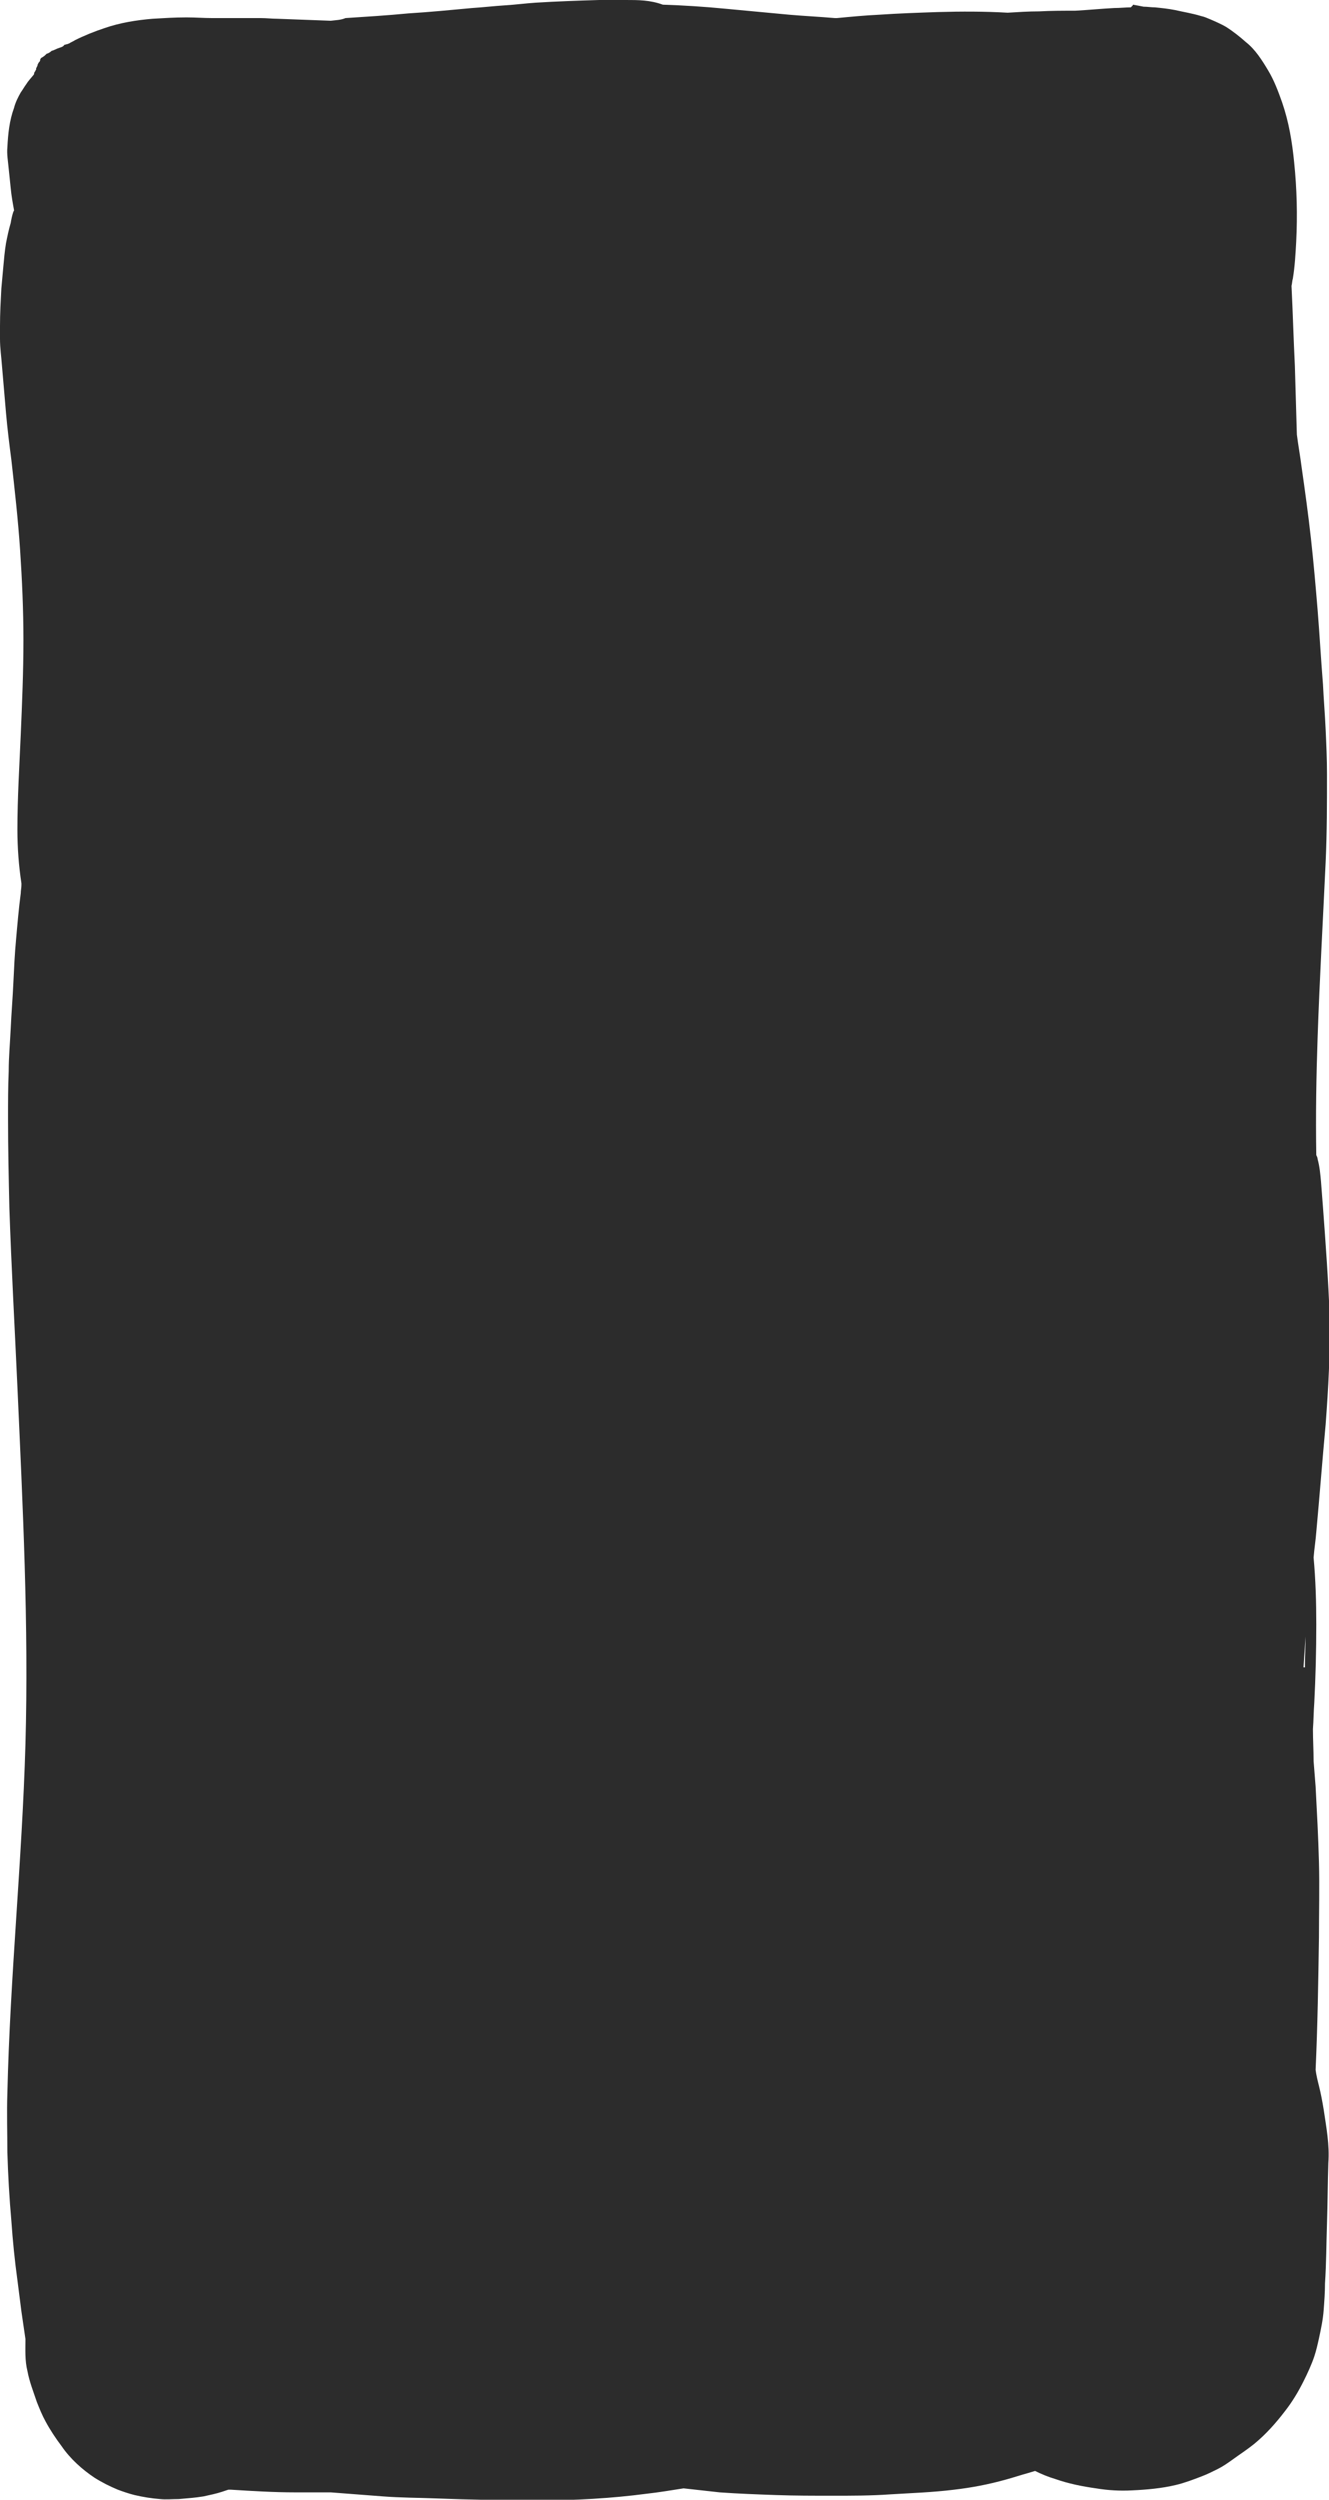 <?xml version="1.0" encoding="utf-8"?>
<!-- Generator: Adobe Illustrator 23.0.3, SVG Export Plug-In . SVG Version: 6.00 Build 0)  -->
<svg version="1.1" id="Layer_1" xmlns="http://www.w3.org/2000/svg" xmlns:xlink="http://www.w3.org/1999/xlink" x="0px" y="0px"
	 viewBox="0 0 198.5 373.3" style="enable-background:new 0 0 198.5 373.3;" xml:space="preserve">
<style type="text/css">
	.st0{fill:#2C2C2C;}
</style>
<path class="st0" d="M197.7,315c-0.2-1.2-0.4-2.3-0.7-3.5c-0.2-0.8-0.4-1.6-0.5-2.4c0.3-6.6,0.4-13.2,0.5-19.8c0-3.7,0.1-7.5,0-11.2
	c-0.1-3.8-0.3-7.5-0.5-11.3c-0.1-1.3-0.2-2.5-0.3-3.8c0-1.6-0.1-3.2-0.1-4.8c0.1-1.3,0.1-2.6,0.2-3.9c0.2-3.9,0.3-7.8,0.3-11.7
	c0-3.4-0.1-6.7-0.4-10c0.1-1.3,0.3-2.5,0.4-3.8c0.5-5.4,0.9-10.7,1.4-16.1c0.4-5.4,0.7-10.7,0.6-16.1c-0.2-5.4-0.6-10.9-1-16.3
	c-0.1-1.3-0.2-2.6-0.3-3.9c-0.1-1.1-0.2-2.2-0.5-3.3c0-0.2-0.1-0.4-0.2-0.6c-0.1-5.9,0-11.8,0.2-17.6c0.3-8.8,0.8-17.5,1.2-26.2
	c0.2-4.4,0.2-8.8,0.2-13.1c0-2.2-0.1-4.4-0.2-6.6c-0.1-2.3-0.3-4.6-0.4-6.8c-0.3-3.7-0.5-7.4-0.8-11.1c-0.3-3.6-0.6-7.1-1-10.7
	c-0.4-3.6-0.9-7.2-1.4-10.7c-0.2-1.6-0.5-3.2-0.7-4.8c-0.1-3.4-0.2-6.8-0.3-10.3c-0.2-4-0.3-7.9-0.5-11.9c0.1-0.4,0.1-0.8,0.2-1.1
	c0.3-1.8,0.4-3.7,0.5-5.5c0.2-4,0.1-7.9-0.3-11.8c-0.3-3.1-0.8-6.1-1.8-9c-0.6-1.7-1.2-3.3-2.1-4.8c-0.9-1.5-1.9-3.1-3.3-4.2
	c-0.9-0.8-1.9-1.6-3-2.3c-0.7-0.4-1.6-0.8-2.3-1.1c-0.5-0.2-0.9-0.4-1.4-0.5c-1.3-0.4-2.6-0.6-3.9-0.9c-1-0.2-2-0.3-3-0.4
	c-0.6,0-1.1-0.1-1.7-0.1c-0.5-0.1-1-0.2-1.6-0.3c0,0,0,0,0,0.1c-0.1,0.1-0.2,0.2-0.3,0.3c-0.8,0-1.6,0.1-2.5,0.1
	c-1.9,0.1-3.9,0.3-5.8,0.4c0,0,0,0,0,0c-1.8,0-3.6,0-5.4,0.1c-1.6,0-3.1,0.1-4.7,0.2c-3.4-0.2-6.9-0.2-10.4-0.1
	c-2.9,0.1-5.9,0.2-8.8,0.4c-2.1,0.1-4.2,0.3-6.3,0.5c-0.1,0-0.2,0-0.3,0c-2.3-0.2-4.5-0.3-6.8-0.5c-3.2-0.3-6.4-0.6-9.6-0.9
	c-3.1-0.3-6.2-0.5-9.3-0.6C97.1,0,95.3,0,93.5,0c-1.3,0-2.7,0-4,0c-3.2,0.1-6.3,0.2-9.5,0.4c-1.5,0.1-3,0.3-4.6,0.4
	c-1.6,0.1-3.3,0.3-4.9,0.4c-3.2,0.3-6.3,0.6-9.5,0.8c-3.1,0.3-6.3,0.5-9.4,0.7C50.9,3,50.2,3,49.4,3.1c-2.7-0.1-5.3-0.2-8-0.3
	c-0.8,0-1.6-0.1-2.4-0.1c-0.9,0-1.8,0-2.7,0c-1.5,0-3.1,0-4.6,0c-1.2,0-2.5-0.1-3.7-0.1c-0.1,0-0.2,0-0.3,0c-1.6,0-3.2,0.1-4.9,0.2
	c-2.4,0.2-4.9,0.6-7.2,1.4c-1.5,0.5-3,1.1-4.4,1.8c-0.3,0.2-0.6,0.3-0.9,0.5c-0.1,0-0.2,0.1-0.3,0.1c-0.1,0-0.3,0.1-0.4,0.1
	C9.5,6.9,9.3,7,9,7.1c-0.1,0-0.2,0.1-0.3,0.1c-0.3,0.1-0.6,0.3-1,0.4c0,0,0,0,0,0C7.5,7.8,7.3,7.9,7.1,8c0,0,0,0,0,0c0,0,0,0-0.1,0
	C6.8,8.2,6.6,8.4,6.4,8.5c0,0,0,0,0,0C6.3,8.6,6.2,8.6,6.1,8.7c0,0.1-0.1,0.1-0.1,0.2c0,0,0,0,0,0c0,0,0,0,0,0.1
	c0,0.1-0.1,0.2-0.1,0.2c0,0,0,0.1-0.1,0.1c0,0.1-0.1,0.1-0.1,0.2c0,0.1-0.1,0.1-0.1,0.2c0,0,0,0.1,0,0.1c0,0.1-0.1,0.1-0.1,0.2
	c0,0.1-0.1,0.1-0.1,0.2c0,0,0,0.1,0,0.1c0,0.1,0,0.1-0.1,0.2c0,0.1,0,0.1-0.1,0.2c0,0,0,0,0,0c0,0.1-0.1,0.1-0.1,0.2
	c0,0.1,0,0.2-0.1,0.3c-0.4,0.5-0.8,0.9-1.1,1.4c-0.3,0.4-0.5,0.8-0.8,1.2c-0.4,0.7-0.8,1.5-1,2.3c-0.7,1.9-0.9,3.9-1,5.9
	C1,23,1.2,24.1,1.3,25.2c0.1,1,0.2,1.9,0.3,2.9c0.1,1.1,0.3,2.2,0.5,3.3c0,0.1-0.1,0.2-0.1,0.2c-0.2,0.6-0.3,1.1-0.4,1.7
	c-0.3,1-0.5,2-0.7,3c-0.2,1.2-0.3,2.4-0.4,3.5c-0.1,1.1-0.2,2.2-0.3,3.3C0.1,45,0,46.8,0,48.7c0,0.6,0,1.3,0,1.9
	c0,1.4,0.2,2.7,0.3,4.1c0.2,2.3,0.4,4.7,0.6,7c0.2,2.3,0.5,4.7,0.8,7c0.5,4.5,1,8.9,1.3,13.4c0.3,4.5,0.5,9,0.5,13.5
	c0,4.7-0.2,9.4-0.4,14.1c-0.2,4.7-0.5,9.4-0.5,14.2c0,2.7,0.2,5.4,0.6,8c0,0.1,0,0.2,0,0.3c0,0.4-0.1,0.8-0.1,1.2
	c-0.3,2.3-0.5,4.6-0.7,6.9c-0.2,2.1-0.3,4.3-0.4,6.4c-0.1,2.3-0.3,4.6-0.4,6.9c-0.1,2.1-0.3,4.3-0.3,6.4c-0.1,2.3-0.1,4.6-0.1,7
	c0,4.5,0.1,8.9,0.2,13.4c0.3,8.9,0.8,17.8,1.2,26.7c0.8,17.8,1.7,35.6,1.2,53.4c-0.5,17.4-2.3,34.7-2.7,52.1c-0.1,2.9,0,5.9,0,8.8
	c0.1,3.4,0.3,6.9,0.6,10.3c0.2,2.9,0.5,5.9,0.9,8.8c0.2,1.6,0.4,3.1,0.6,4.7c0.2,1.4,0.4,2.7,0.6,4.1c0,1.6-0.1,3.2,0.3,4.8
	c0.3,1.6,0.9,3.1,1.4,4.6c0.4,1,0.8,2,1.3,2.9c0.7,1.3,1.5,2.5,2.4,3.7c1.3,1.9,3.1,3.5,4.9,4.7c1.1,0.7,2.3,1.3,3.5,1.8
	c0.8,0.3,1.7,0.6,2.5,0.8c1.3,0.3,2.5,0.5,3.8,0.6c0.9,0.1,1.8,0,2.8,0c1.2-0.1,2.5-0.2,3.7-0.4c0.9-0.2,1.9-0.4,2.8-0.7
	c0.3-0.1,0.6-0.2,0.9-0.3c0.1,0,0.2,0,0.4,0c3.2,0.2,6.4,0.4,9.6,0.4c1.7,0,3.4,0,5.1,0c0.1,0,0.1,0,0.2,0c2.6,0.2,5.2,0.4,7.8,0.6
	c2.6,0.2,5.2,0.2,7.8,0.3c5.2,0.2,10.4,0.3,15.6,0.3c5.3,0,10.7-0.3,16-1c1.8-0.2,3.6-0.5,5.5-0.8c1.8,0.2,3.6,0.4,5.4,0.6
	c2.8,0.2,5.6,0.3,8.4,0.4c2.8,0.1,5.6,0.1,8.5,0.1c2.8,0,5.7,0,8.5-0.2c3.2-0.2,6.4-0.3,9.6-0.7c2.6-0.3,5.2-0.8,7.7-1.5
	c1.1-0.3,2.3-0.7,3.4-1c0.3-0.1,0.7-0.2,1-0.3c1,0.5,2,0.9,3,1.2c2,0.7,4,1.1,6.1,1.4c1.8,0.3,3.6,0.4,5.4,0.3
	c2.2-0.1,4.4-0.3,6.5-0.8c1.3-0.3,2.6-0.8,3.9-1.3c0.8-0.3,1.6-0.7,2.4-1.1c0.8-0.4,1.5-0.9,2.2-1.4c1.1-0.8,2.2-1.5,3.3-2.4
	c1.7-1.4,3.2-3.1,4.5-4.8c1.1-1.4,2-2.9,2.8-4.5c0.6-1.2,1.2-2.5,1.6-3.7c0.3-0.9,0.5-1.8,0.7-2.7c0.3-1.4,0.6-2.8,0.7-4.2
	c0.1-1.3,0.2-2.7,0.2-4c0.2-3,0.2-6,0.3-9s0.1-6,0.2-9C198.6,320.3,198.1,317.7,197.7,315z M194.7,248.9c0.1-1.5,0.2-3,0.3-4.5
	c0,1.5-0.1,3.1-0.1,4.6c0,0-0.1,0-0.1,0C194.7,249,194.7,249,194.7,248.9z"/>
</svg>
